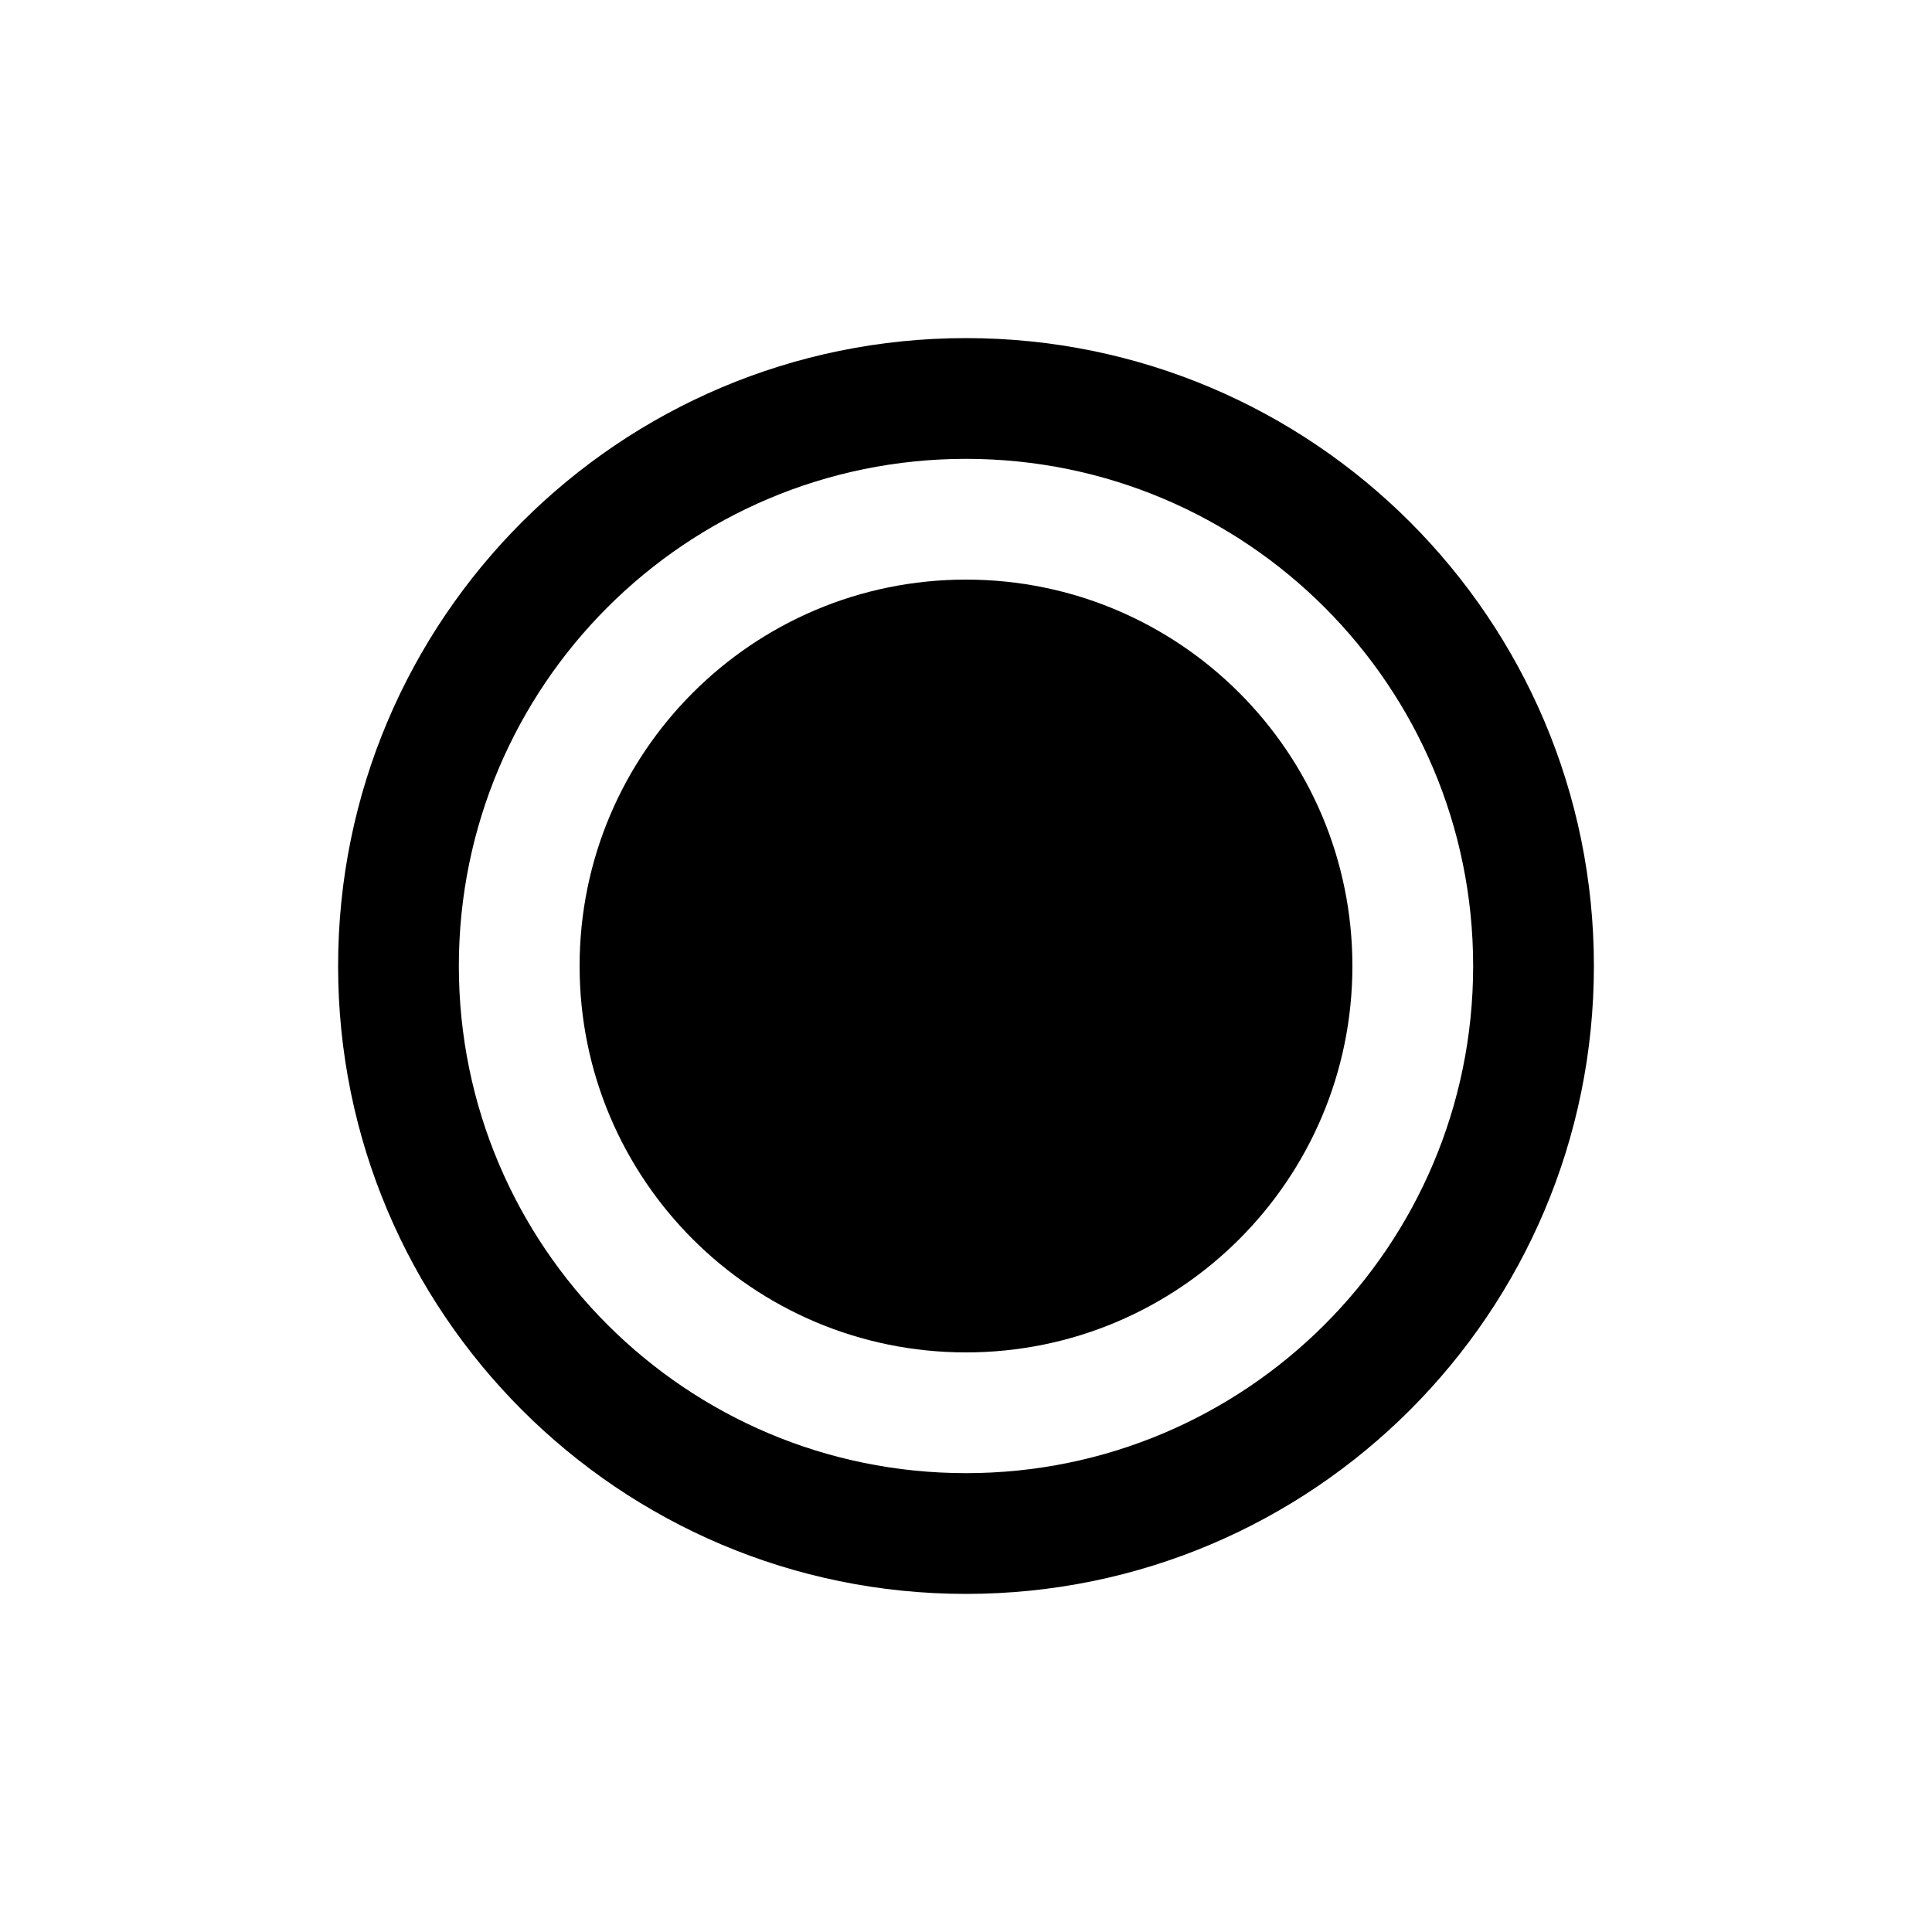 <svg width="40" height="40" viewBox="0 0 40 40" xmlns="http://www.w3.org/2000/svg">
<path d="M20 28C24.418 28 28 24.418 28 20C28 15.582 24.418 12 20 12C15.582 12 12 15.582 12 20C12 24.418 15.582 28 20 28Z"/>
<path fill-rule="evenodd" clip-rule="evenodd" d="M33 20C33 27.18 27.18 33 20 33C12.82 33 7 27.18 7 20C7 12.82 12.82 7 20 7C27.18 7 33 12.82 33 20ZM30.5 20C30.5 25.799 25.799 30.5 20 30.5C14.201 30.5 9.5 25.799 9.5 20C9.5 14.201 14.201 9.5 20 9.5C25.799 9.5 30.5 14.201 30.5 20Z"/>
</svg>
